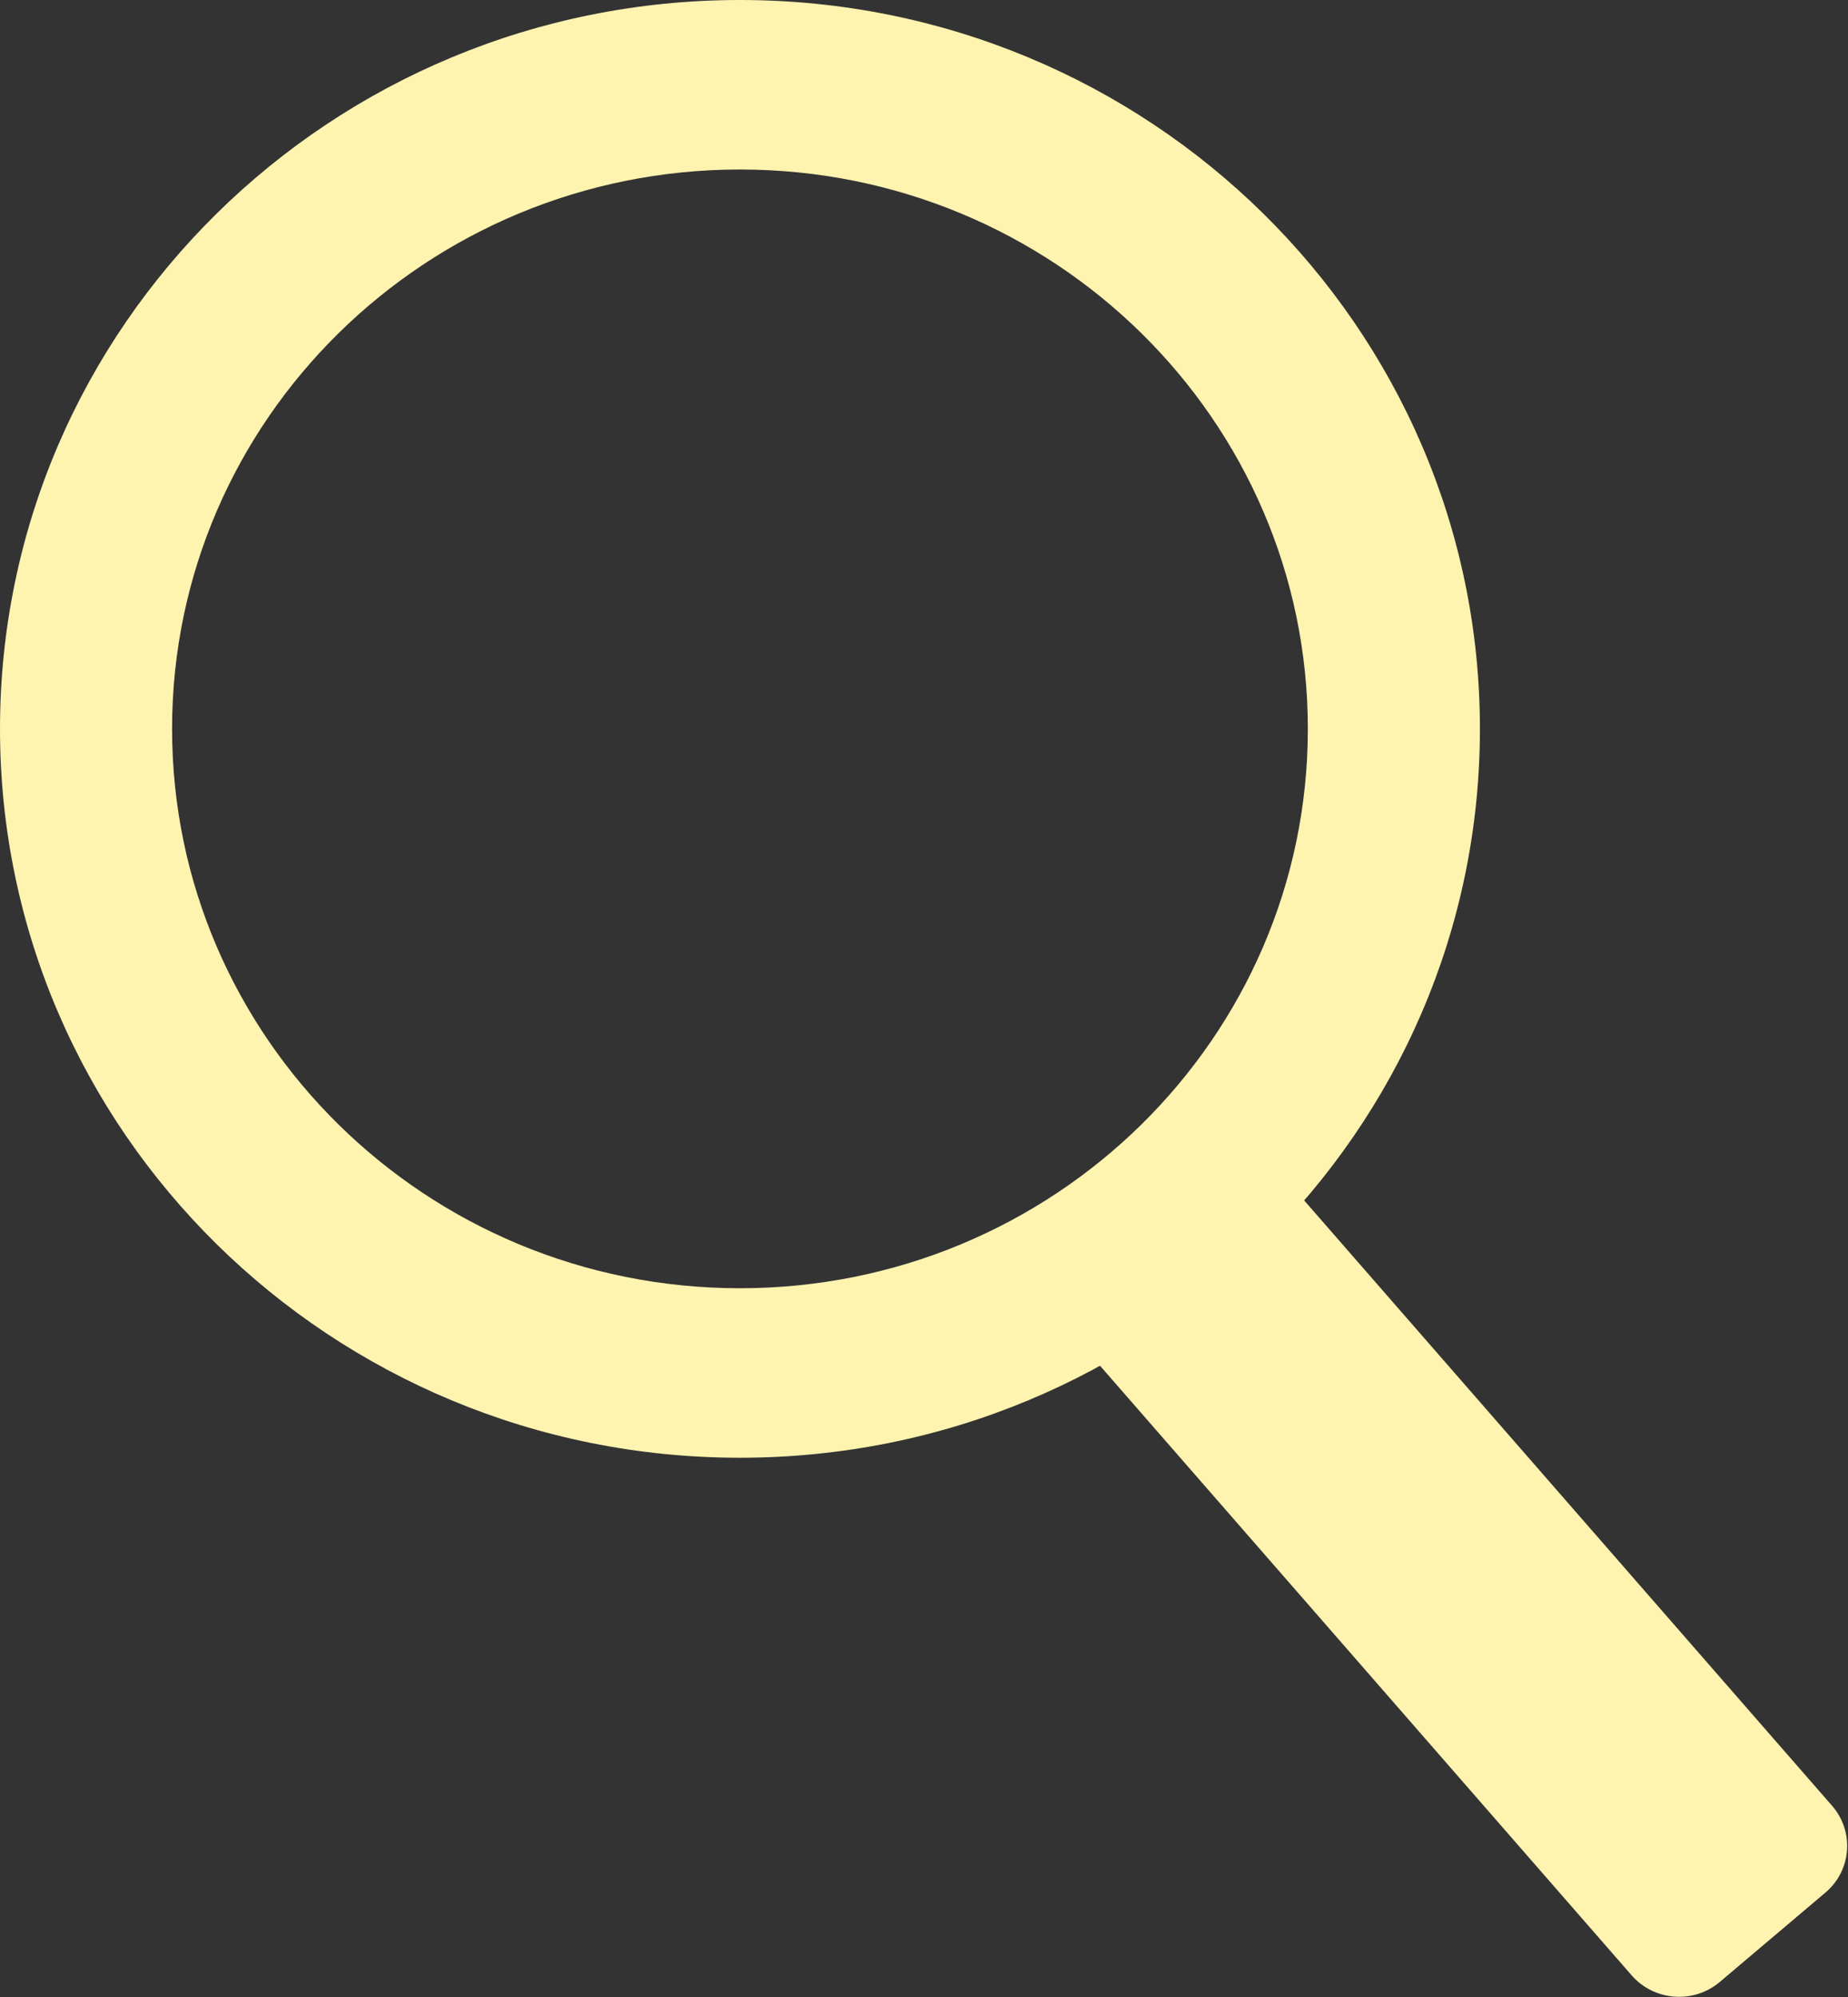 <svg width="149" height="161" viewBox="0 0 149 161" fill="none" xmlns="http://www.w3.org/2000/svg">
<rect x="0" y="0" width="149" height="161" fill="#333333" stroke="none"/>
<path fill-rule="evenodd" clip-rule="evenodd" d="M59.661 117.51C92.612 117.51 119.323 91.205 119.323 58.755C119.323 26.306 92.612 0 59.661 0C26.711 0 0 26.306 0 58.755C0 91.205 26.711 117.51 59.661 117.51ZM59.661 103.846C84.949 103.846 105.448 83.658 105.448 58.755C105.448 33.852 84.949 13.664 59.661 13.664C34.374 13.664 13.875 33.852 13.875 58.755C13.875 83.658 34.374 103.846 59.661 103.846Z" fill="#FFF3B0"/>
<path d="M86.535 107.621C84.72 105.54 84.957 102.407 87.066 100.623L95.59 93.412C97.698 91.628 100.879 91.869 102.694 93.95L147.713 145.562C149.528 147.643 149.291 150.776 147.183 152.559L138.658 159.771C136.55 161.554 133.369 161.313 131.554 159.232L86.535 107.621Z" fill="#FFF3B0"/>
</svg>
